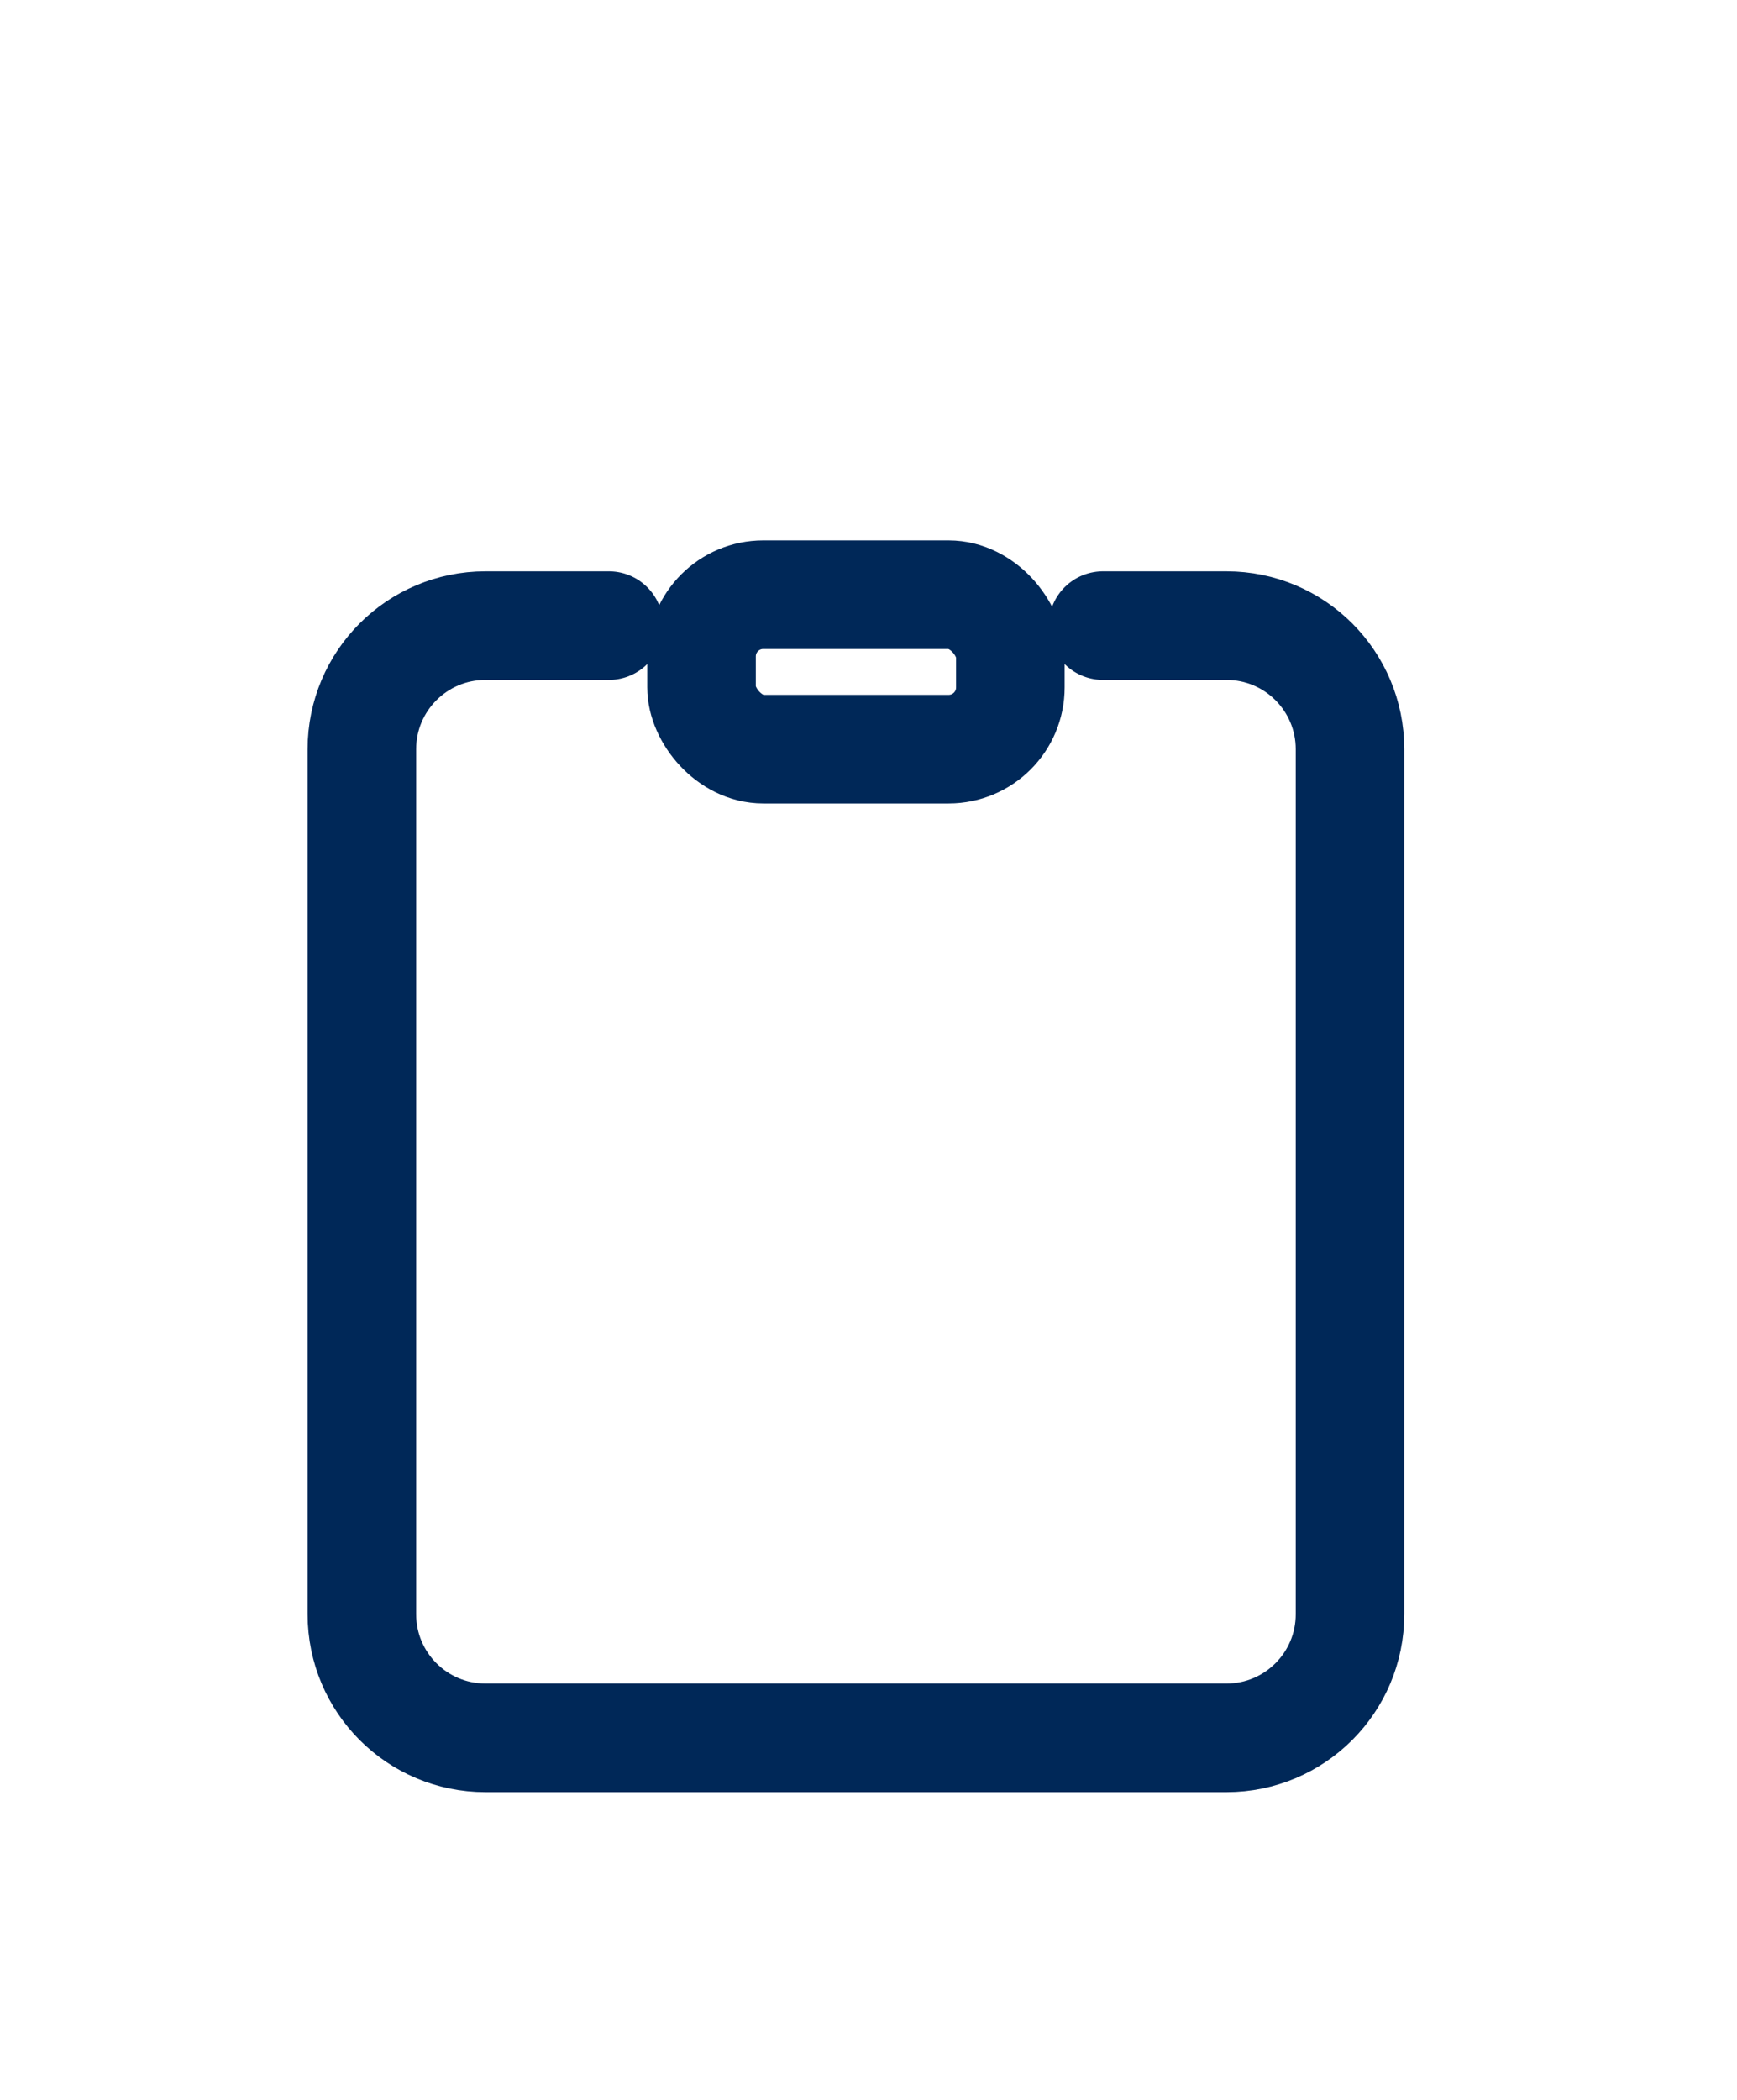 <svg width="24" height="29" viewBox="0 0 24 29" fill="none" xmlns="http://www.w3.org/2000/svg">
<g filter="url(#filter0_d_0_1321)">
<path d="M15.24 4.64H16.947C17.889 4.64 18.653 5.404 18.653 6.347V18.293C18.653 19.236 17.889 20 16.947 20H6.707C5.764 20 5 19.236 5 18.293V6.347C5 5.404 5.764 4.64 6.707 4.64H8.413" stroke="#002858" stroke-width="1.5" stroke-linecap="round" stroke-linejoin="round"/>
<rect x="9.693" y="4.213" width="4.267" height="2.133" rx="0.853" stroke="#002858" stroke-width="1.5" stroke-linecap="round" stroke-linejoin="round"/>
</g>
<defs>
<filter id="filter0_d_0_1321" x="-4" y="0" width="32" height="32" filterUnits="userSpaceOnUse" color-interpolation-filters="sRGB">
<feFlood flood-opacity="0" result="BackgroundImageFix"/>
<feColorMatrix in="SourceAlpha" type="matrix" values="0 0 0 0 0 0 0 0 0 0 0 0 0 0 0 0 0 0 127 0" result="hardAlpha"/>
<feOffset dy="4"/>
<feGaussianBlur stdDeviation="2"/>
<feComposite in2="hardAlpha" operator="out"/>
<feColorMatrix type="matrix" values="0 0 0 0 0 0 0 0 0 0 0 0 0 0 0 0 0 0 0.25 0"/>
<feBlend mode="normal" in2="BackgroundImageFix" result="effect1_dropShadow_0_1321"/>
<feBlend mode="normal" in="SourceGraphic" in2="effect1_dropShadow_0_1321" result="shape"/>
</filter>
</defs>
</svg>
